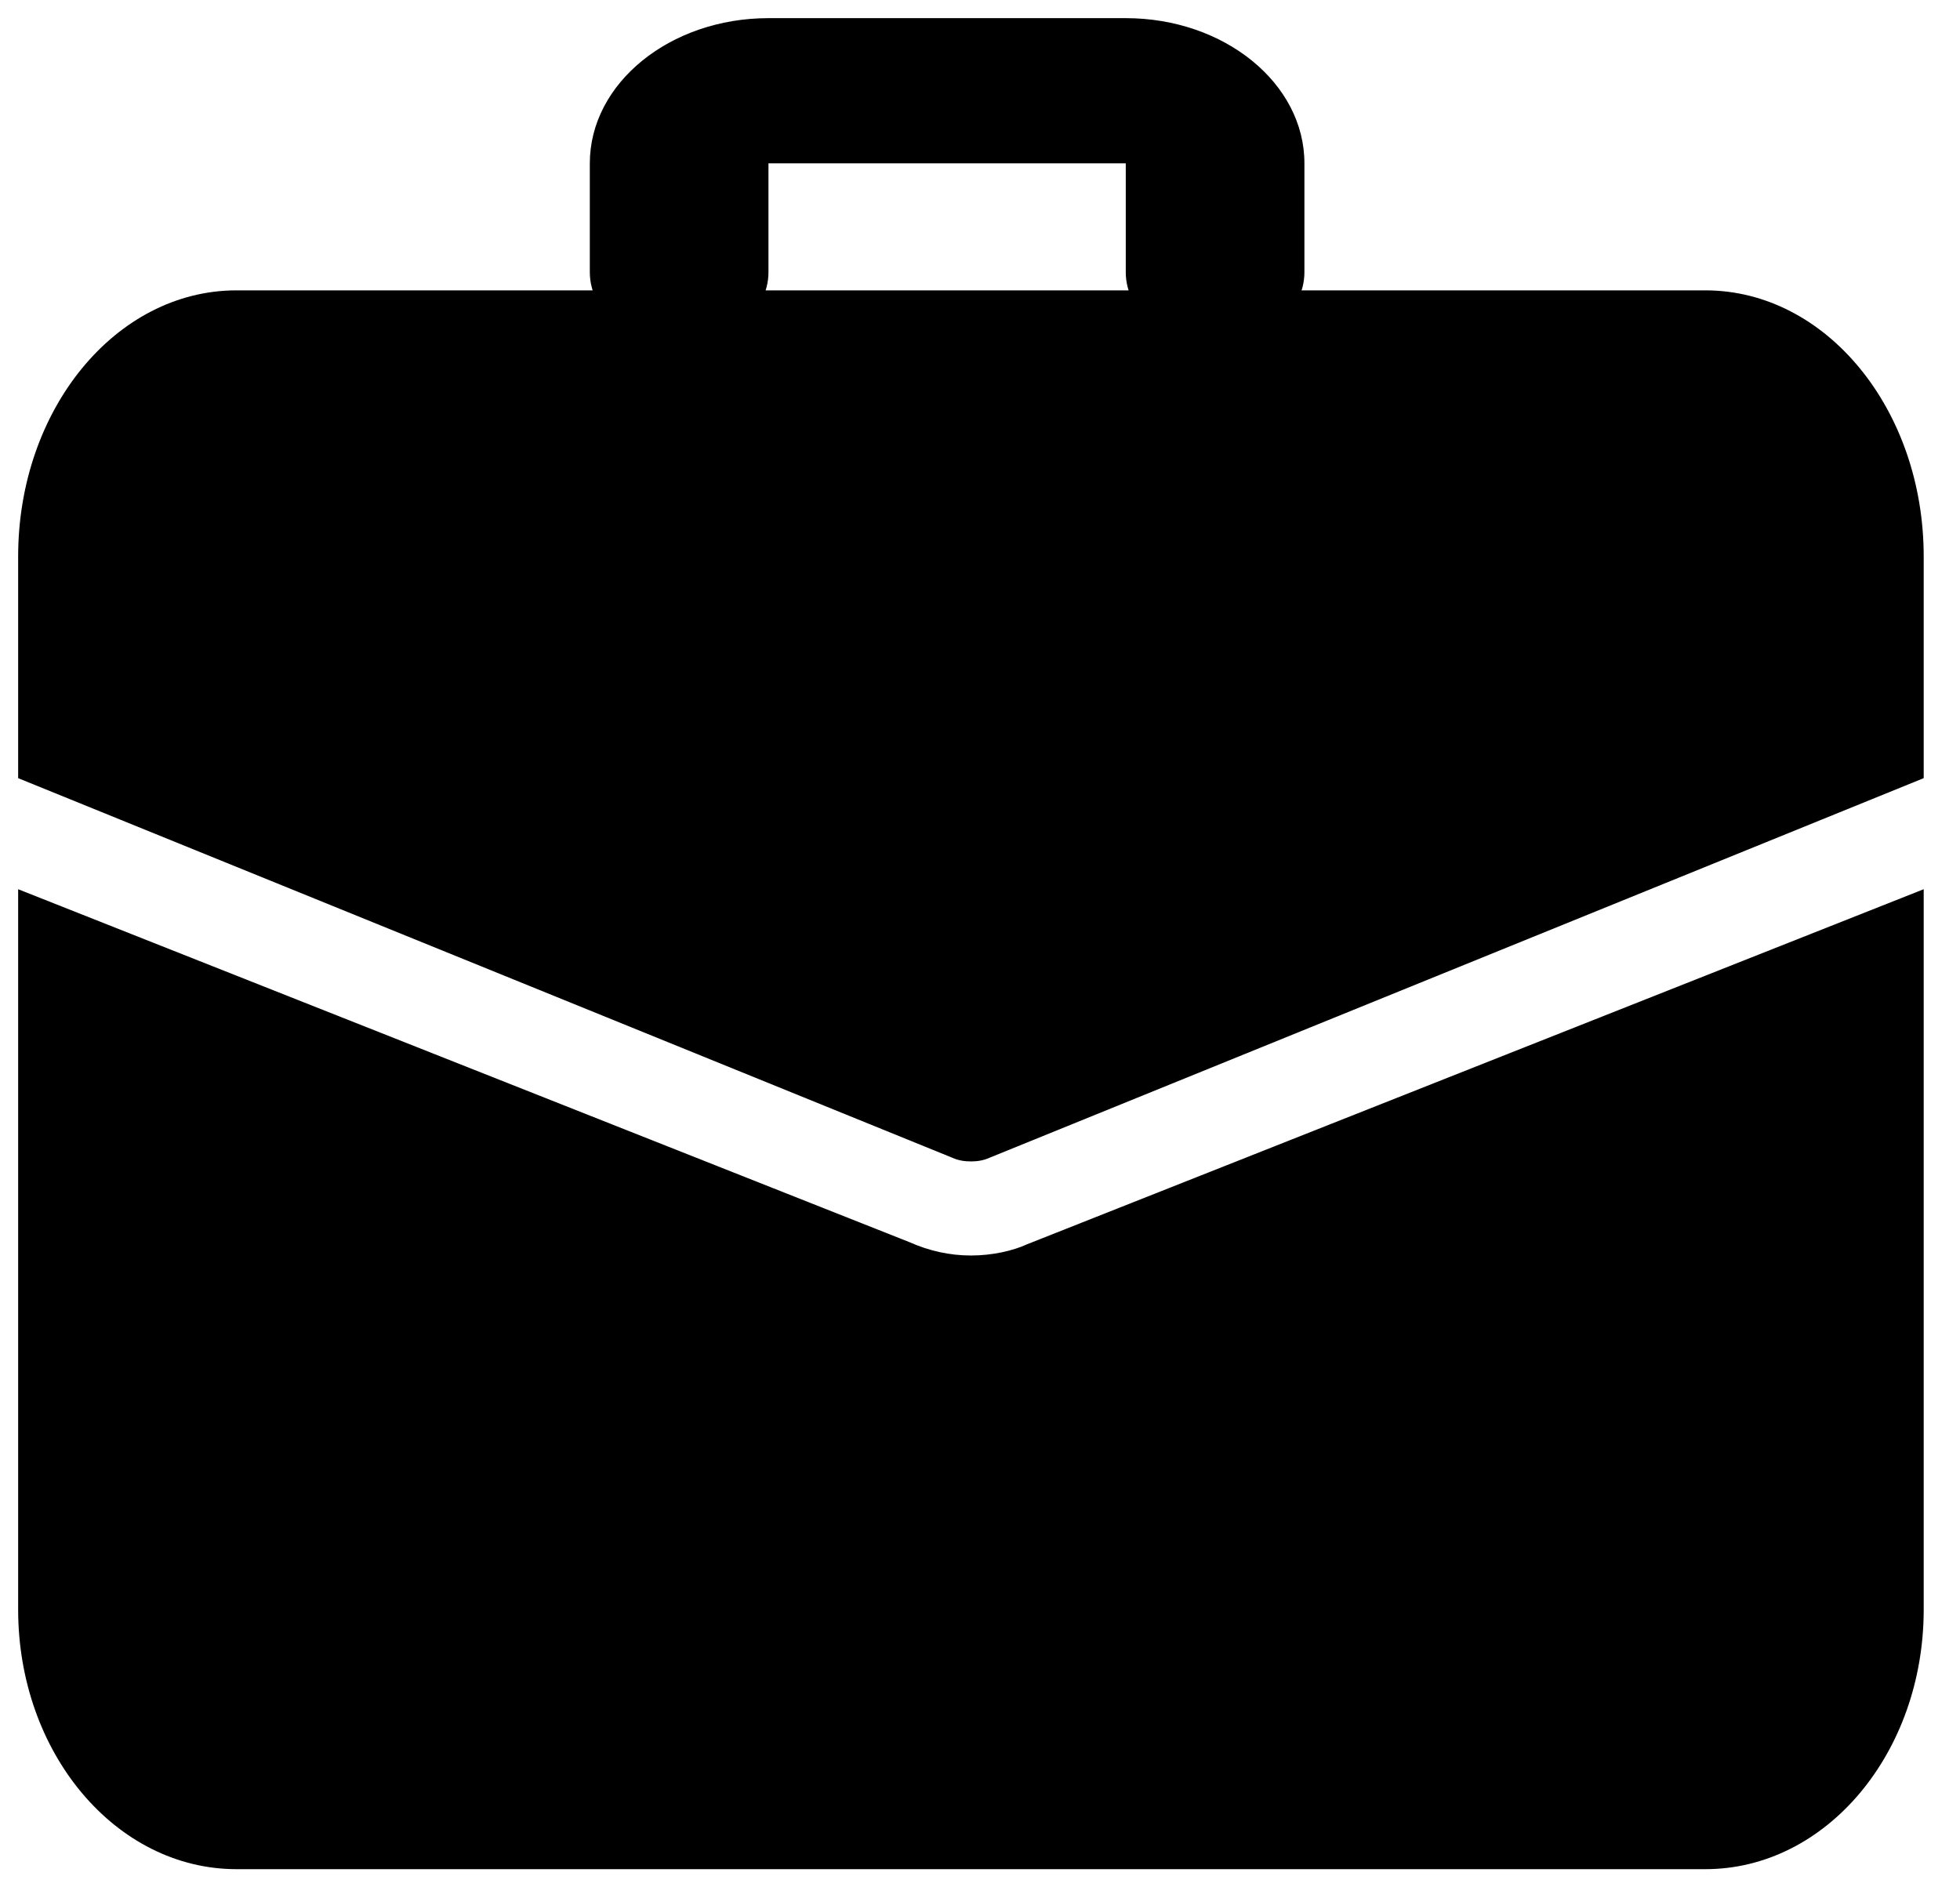 <svg
        viewBox="0 0 27 26"
        xmlns="http://www.w3.org/2000/svg"
>
    <g>
        <path d="M16.738 4.75C16.059 4.75 15.508 4.302 15.508 3.75V2.25H10.586V3.75C10.586 4.302 10.035 4.75 9.355 4.75C8.676 4.75 8.125 4.302 8.125 3.75V2.25C8.125 1.147 9.229 0.25 10.586 0.25H15.508C16.865 0.25 17.969 1.147 17.969 2.25V3.75C17.969 4.302 17.418 4.75 16.738 4.75Z"/>
        <path d="M14.152 17.14C13.955 17.231 13.67 17.296 13.375 17.296C13.08 17.296 12.795 17.231 12.533 17.114L0.25 12.25V22.173C0.25 24.15 1.595 25.75 3.258 25.75H23.492C25.155 25.75 26.5 24.15 26.5 22.173V12.25L14.152 17.14Z"/>
        <path d="M26.5 7.667V10.72L13.637 15.947C13.55 15.987 13.463 16 13.375 16C13.287 16 13.2 15.987 13.113 15.947L0.25 10.72V7.667C0.25 5.64 1.595 4 3.258 4H23.492C25.155 4 26.5 5.64 26.5 7.667Z"/>
    </g>
</svg>
